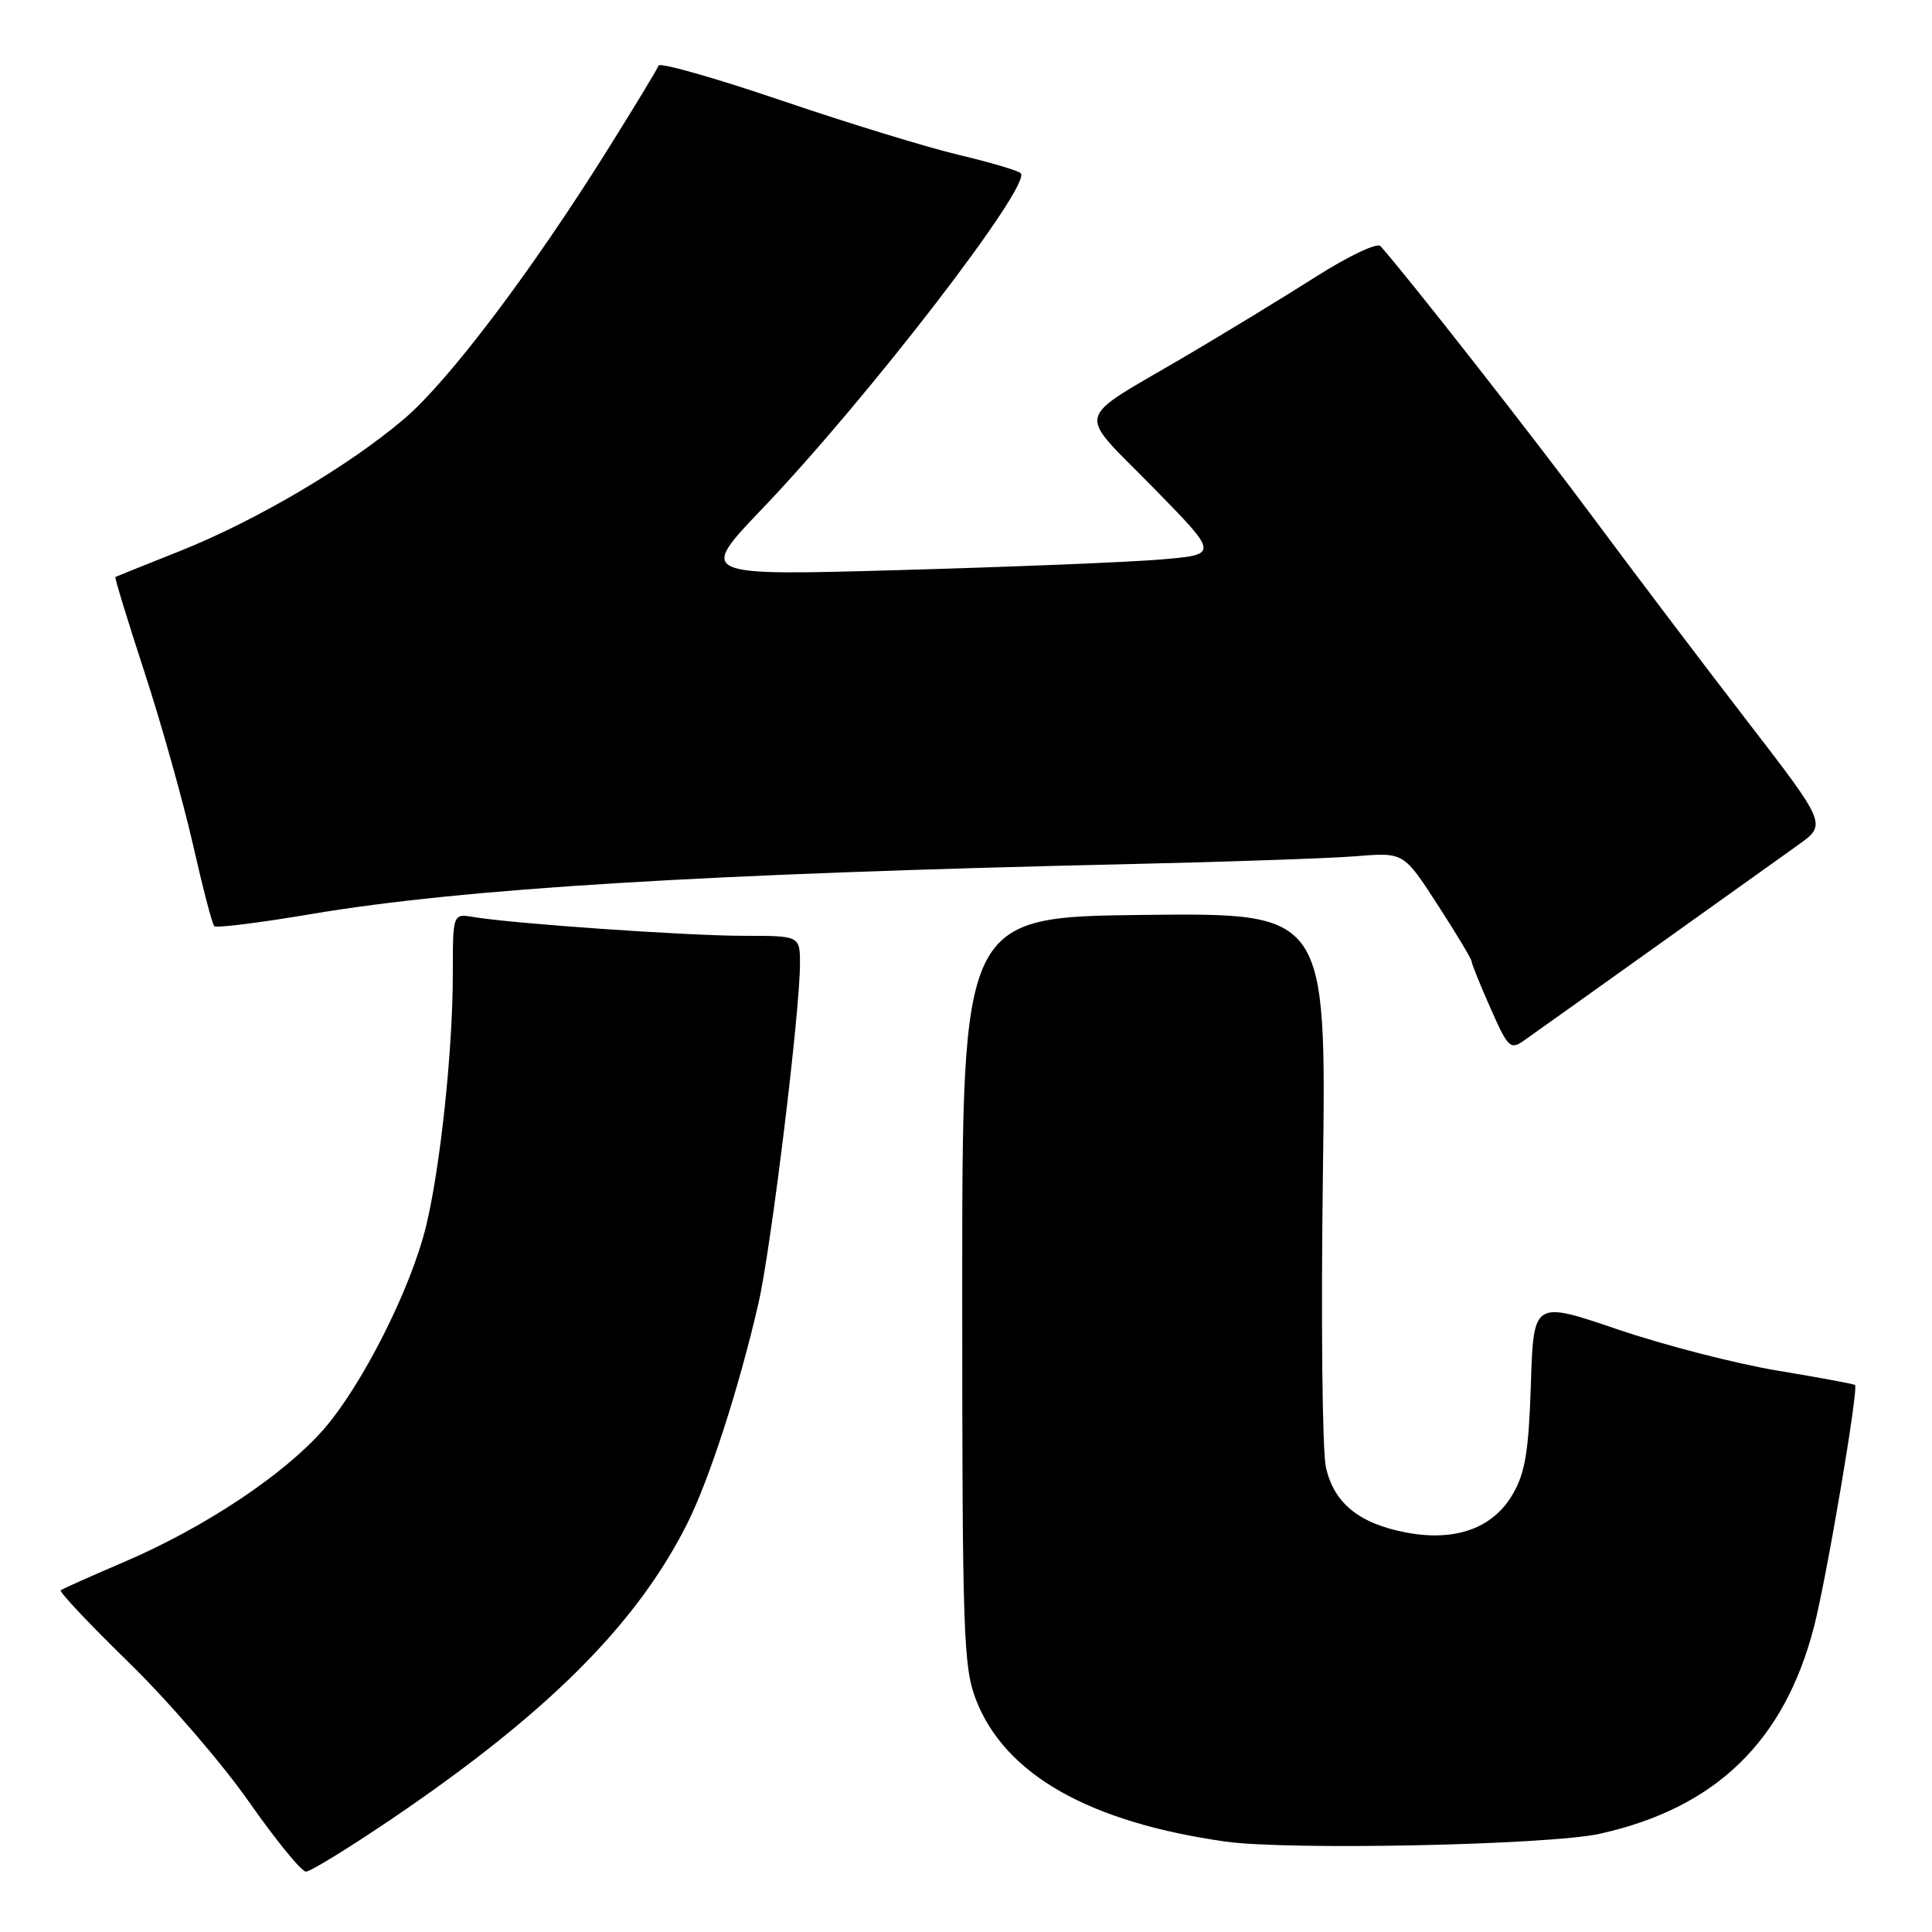 <?xml version="1.0" encoding="UTF-8" standalone="no"?>
<!DOCTYPE svg PUBLIC "-//W3C//DTD SVG 1.1//EN" "http://www.w3.org/Graphics/SVG/1.1/DTD/svg11.dtd" >
<svg xmlns="http://www.w3.org/2000/svg" xmlns:xlink="http://www.w3.org/1999/xlink" version="1.1" viewBox="0 0 256 256">
 <g >
 <path fill="currentColor"
d=" M 51.95 240.99 C 72.54 227.02 84.30 215.28 91.01 201.99 C 93.97 196.12 97.92 183.92 100.50 172.69 C 102.16 165.49 106.00 134.09 106.00 127.75 C 106.00 124.00 106.00 124.00 98.55 124.00 C 91.12 124.00 67.95 122.39 62.75 121.51 C 60.00 121.05 60.00 121.05 60.00 129.06 C 60.00 139.16 58.35 154.68 56.45 162.50 C 54.43 170.81 47.93 183.66 42.81 189.48 C 37.53 195.47 27.09 202.40 16.49 206.95 C 12.09 208.83 8.30 210.52 8.05 210.72 C 7.81 210.91 11.86 215.21 17.06 220.28 C 22.26 225.35 29.43 233.66 32.99 238.75 C 36.55 243.84 39.95 248.00 40.54 248.00 C 41.13 248.00 46.26 244.84 51.95 240.99 Z  M 212.00 242.98 C 227.35 239.56 236.45 230.75 240.38 215.50 C 242.05 209.02 246.30 183.94 245.80 183.52 C 245.64 183.38 241.00 182.52 235.50 181.61 C 230.00 180.69 220.48 178.24 214.35 176.15 C 203.20 172.36 203.20 172.36 202.85 183.43 C 202.56 192.34 202.09 195.18 200.44 198.00 C 197.82 202.50 192.86 204.29 186.39 203.08 C 180.10 201.90 176.74 199.18 175.69 194.41 C 175.21 192.26 175.03 174.85 175.29 155.73 C 175.76 120.96 175.76 120.96 151.63 121.23 C 127.50 121.50 127.50 121.50 127.50 171.00 C 127.50 216.36 127.65 220.89 129.31 225.19 C 133.14 235.12 144.27 241.45 162.39 244.02 C 170.77 245.20 205.25 244.48 212.00 242.98 Z  M 219.19 125.58 C 227.61 119.57 236.20 113.44 238.28 111.95 C 242.07 109.24 242.07 109.24 231.38 95.37 C 225.50 87.74 216.35 75.65 211.04 68.50 C 203.20 57.93 186.42 36.52 182.92 32.61 C 182.48 32.12 178.65 33.94 174.31 36.70 C 170.02 39.43 162.22 44.18 157.00 47.25 C 142.10 56.01 142.56 54.16 152.71 64.51 C 161.50 73.47 161.50 73.47 154.00 74.12 C 149.88 74.48 134.35 75.11 119.50 75.53 C 92.50 76.30 92.50 76.30 101.01 67.40 C 114.98 52.79 136.87 24.36 135.24 22.94 C 134.83 22.58 131.15 21.50 127.07 20.53 C 122.98 19.57 112.41 16.33 103.59 13.33 C 94.76 10.33 87.42 8.24 87.26 8.69 C 87.11 9.14 84.06 14.17 80.49 19.87 C 70.40 35.99 59.48 50.44 53.58 55.48 C 46.27 61.72 33.89 69.02 23.83 73.02 C 19.25 74.84 15.40 76.39 15.29 76.46 C 15.17 76.53 16.90 82.20 19.14 89.05 C 21.38 95.90 24.26 106.17 25.56 111.87 C 26.85 117.57 28.12 122.46 28.39 122.72 C 28.66 122.99 34.43 122.27 41.22 121.12 C 61.29 117.73 93.39 115.77 149.50 114.50 C 162.70 114.20 176.31 113.73 179.75 113.45 C 186.00 112.94 186.00 112.94 190.50 119.90 C 192.98 123.72 195.00 127.10 195.00 127.40 C 195.00 127.70 196.12 130.49 197.50 133.59 C 199.82 138.85 200.13 139.15 201.94 137.87 C 203.01 137.12 210.78 131.59 219.19 125.58 Z "/>
</g>
</svg>